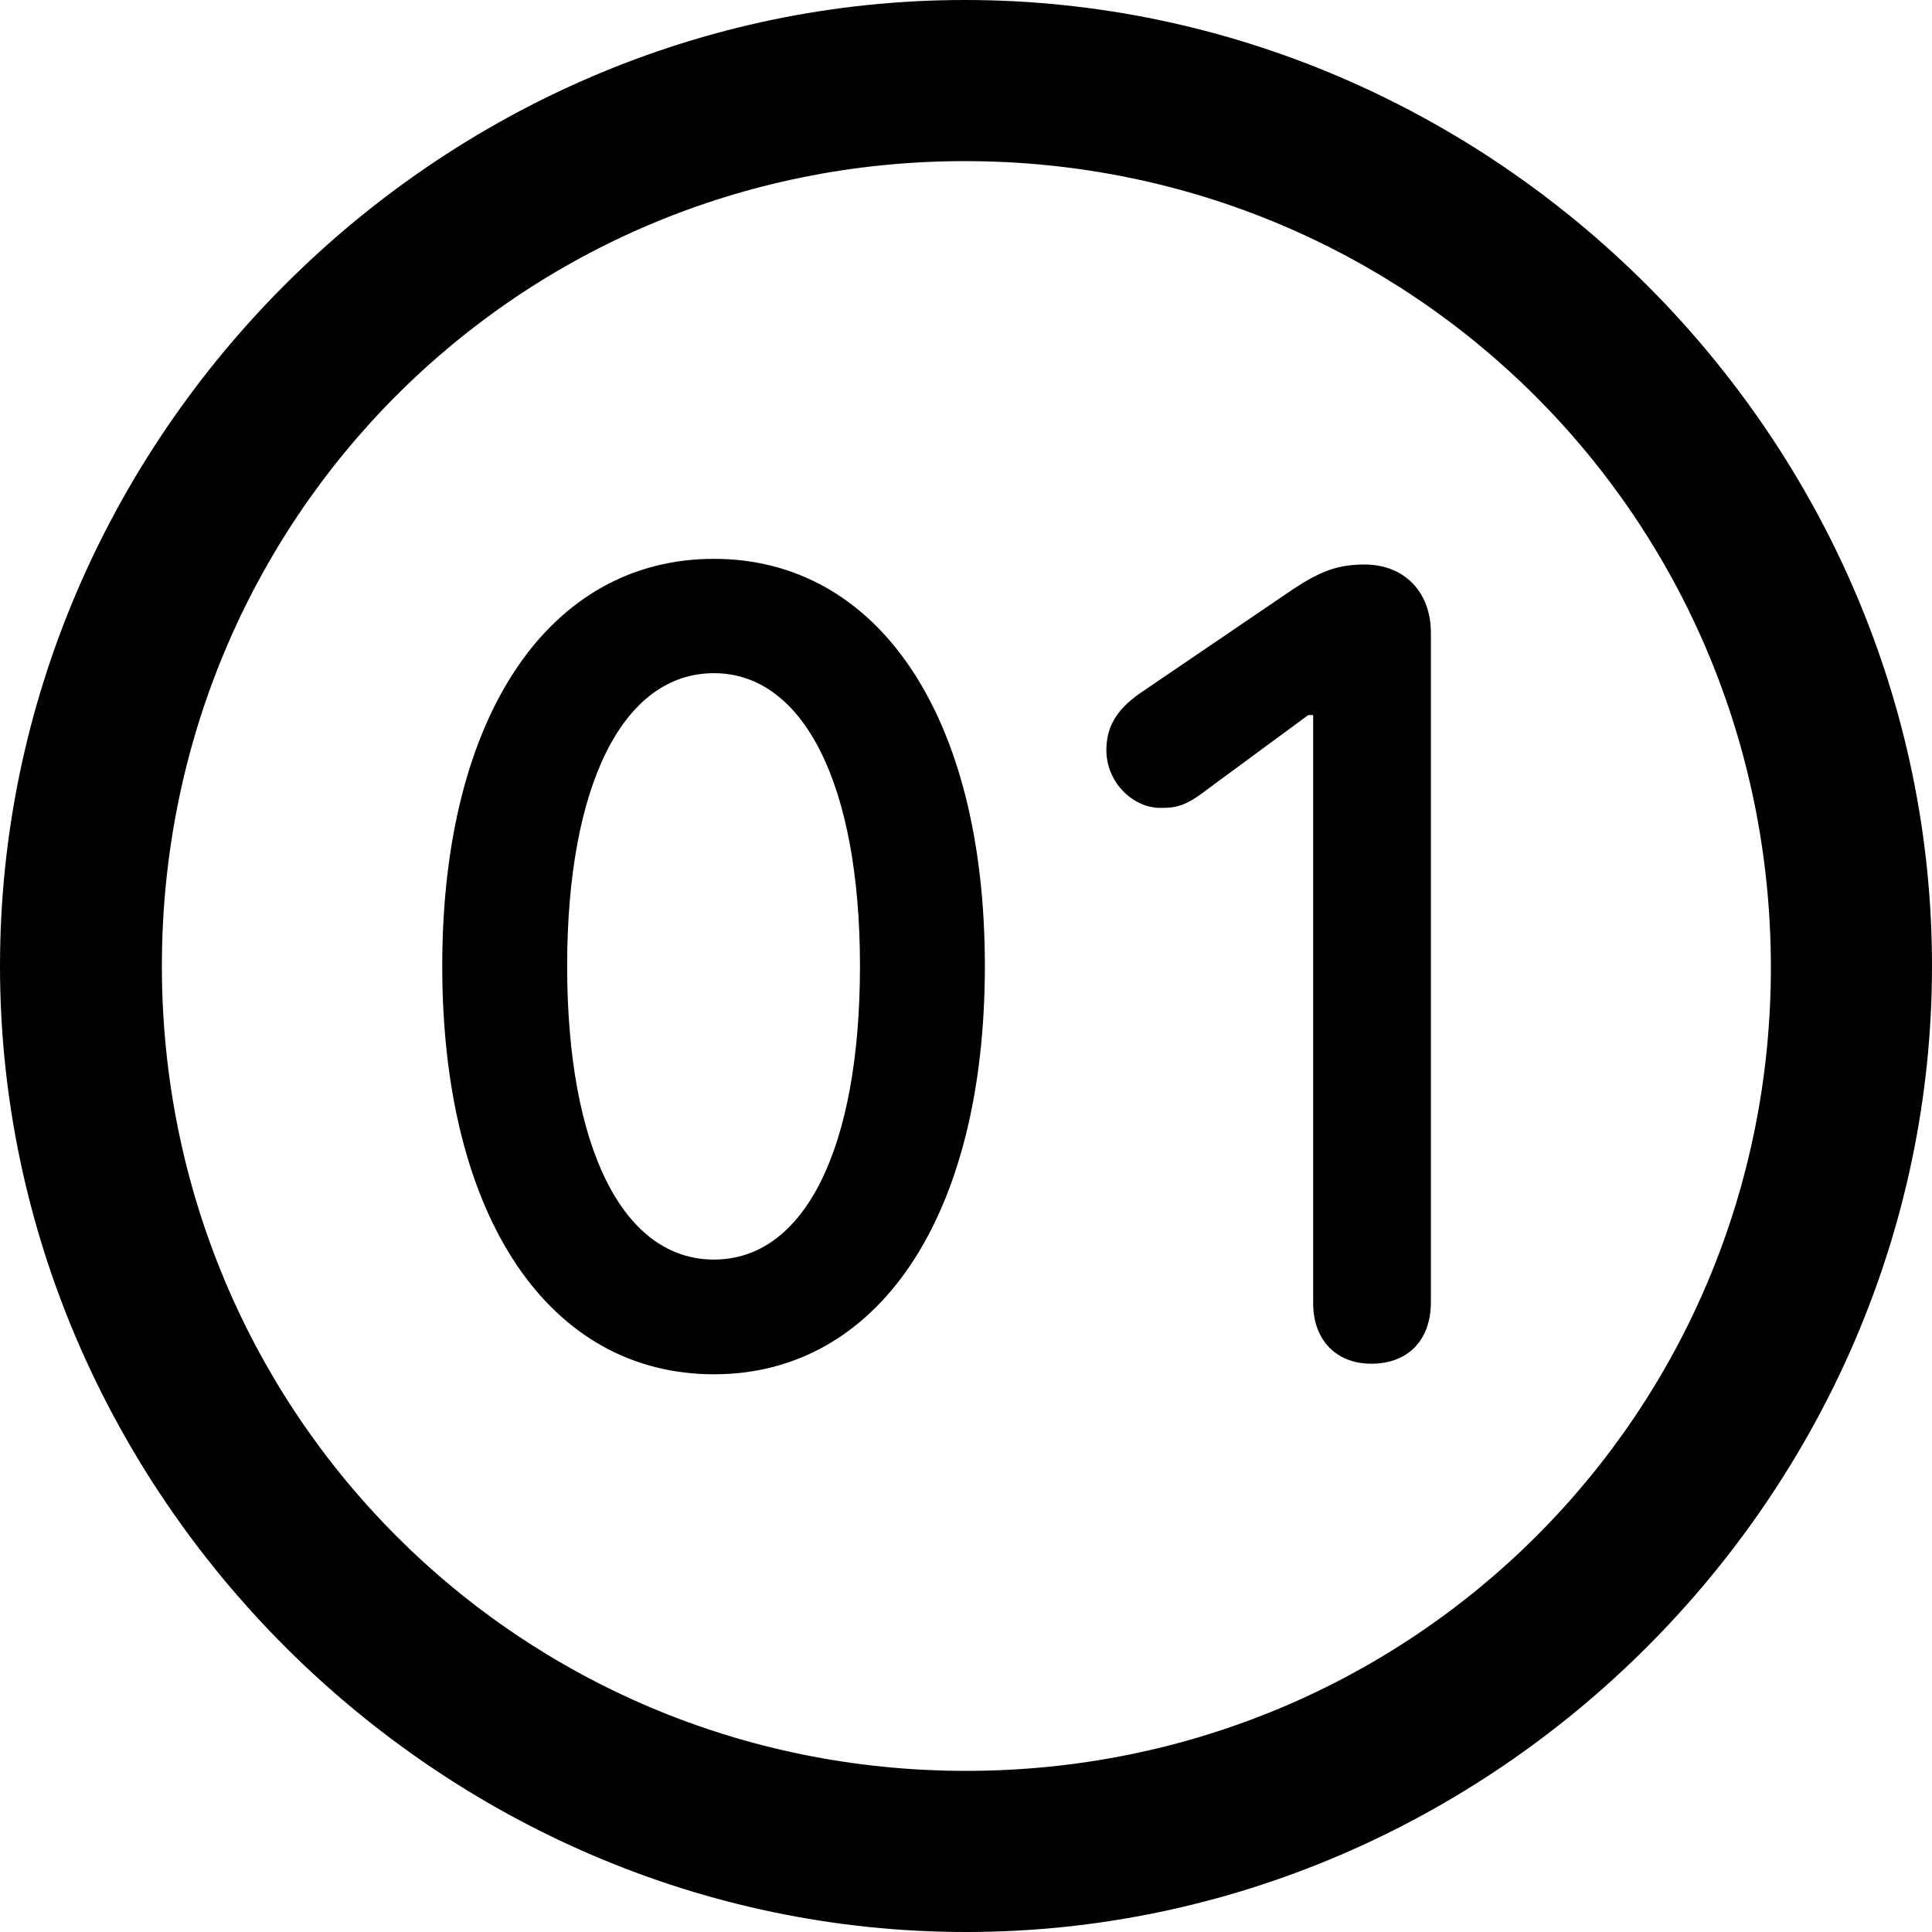 <?xml version="1.0" ?><!-- Generator: Adobe Illustrator 25.0.0, SVG Export Plug-In . SVG Version: 6.00 Build 0)  --><svg xmlns="http://www.w3.org/2000/svg" xmlns:xlink="http://www.w3.org/1999/xlink" version="1.1" id="Layer_1" x="0px" y="0px" viewBox="0 0 512 512" style="enable-background:new 0 0 512 512;" xml:space="preserve">
<path d="M256,512c140,0,256-116.2,256-256C512,116,395.8,0,255.7,0C116,0,0,116,0,256C0,395.8,116.2,512,256,512z M256,469.3  c-118.5,0-213.1-94.9-213.1-213.3S137.3,42.7,255.7,42.7S469.1,137.5,469.3,256S374.5,469.3,256,469.3z M189.2,364.2  c43.2,0,71.8-41.2,71.8-108.2c0-66.8-28.6-107.9-71.8-107.9c-43.4,0-72,41.2-72,107.9C117.2,323,145.8,364.2,189.2,364.2z   M363.4,361.4c9.8,0,15.8-6.3,15.8-16.3V167.7c0-10.8-7-18.1-17.6-18.1c-8.3,0-13.1,2.5-21.8,8.5L301.7,184c-5.5,4-8.5,8.3-8.5,14.8  c0,8.5,7,15.3,14.3,15.3c4,0,6.5-0.3,12.3-4.8l26.9-19.8h1.3v155.6C347.9,355.1,354.1,361.4,363.4,361.4z M189.2,333.8  c-24.1,0-38.9-29.6-38.9-77.8c0-47.9,14.8-77.6,38.9-77.6c23.8,0,38.7,29.6,38.7,77.6C227.9,304.2,213.3,333.8,189.2,333.8z"/>
</svg>